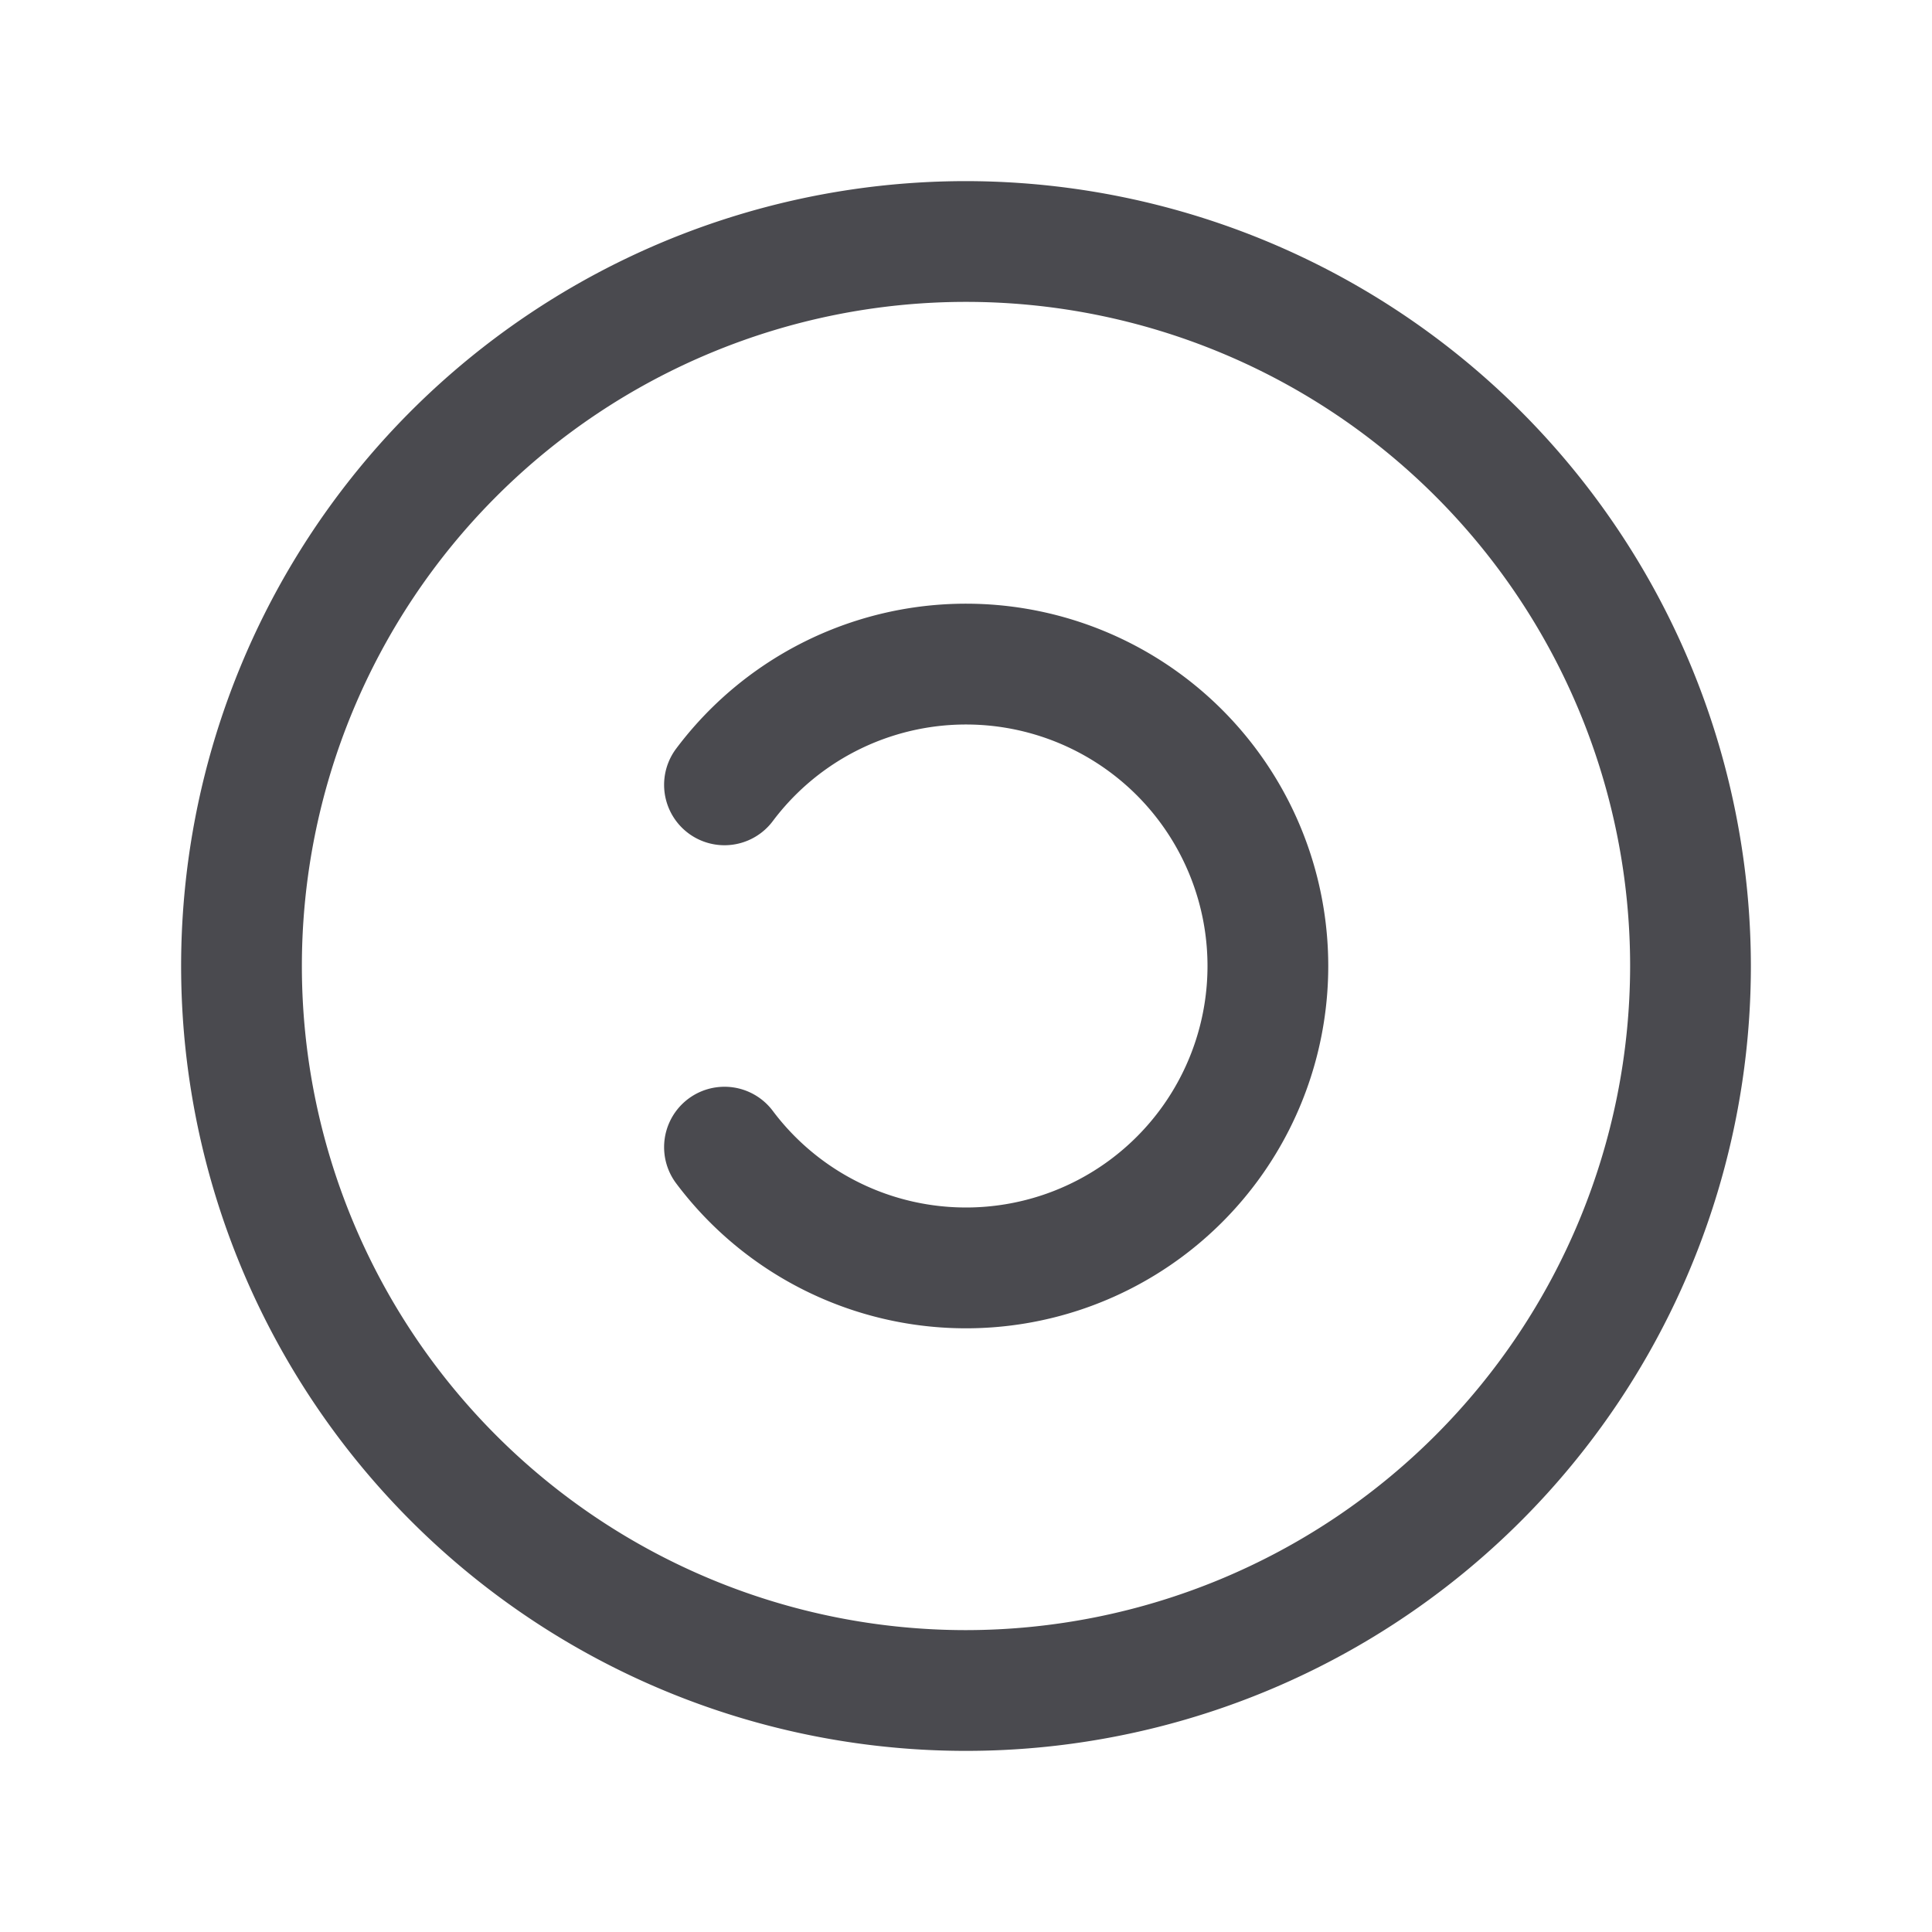 <svg xmlns="http://www.w3.org/2000/svg" width="32" height="32" fill="none" viewBox="0 0 32 32">
  <path fill="#4A4A4F" d="M16 3a13 13 0 1 0 13 13A13.013 13.013 0 0 0 16 3Zm0 24a11 11 0 1 1 11-11 11.012 11.012 0 0 1-11 11Zm6-11a6 6 0 0 1-10.8 3.601 1 1 0 1 1 1.6-1.201 4 4 0 1 0 0-4.8 1 1 0 1 1-1.6-1.201A6 6 0 0 1 22 16Z"/>
</svg>
